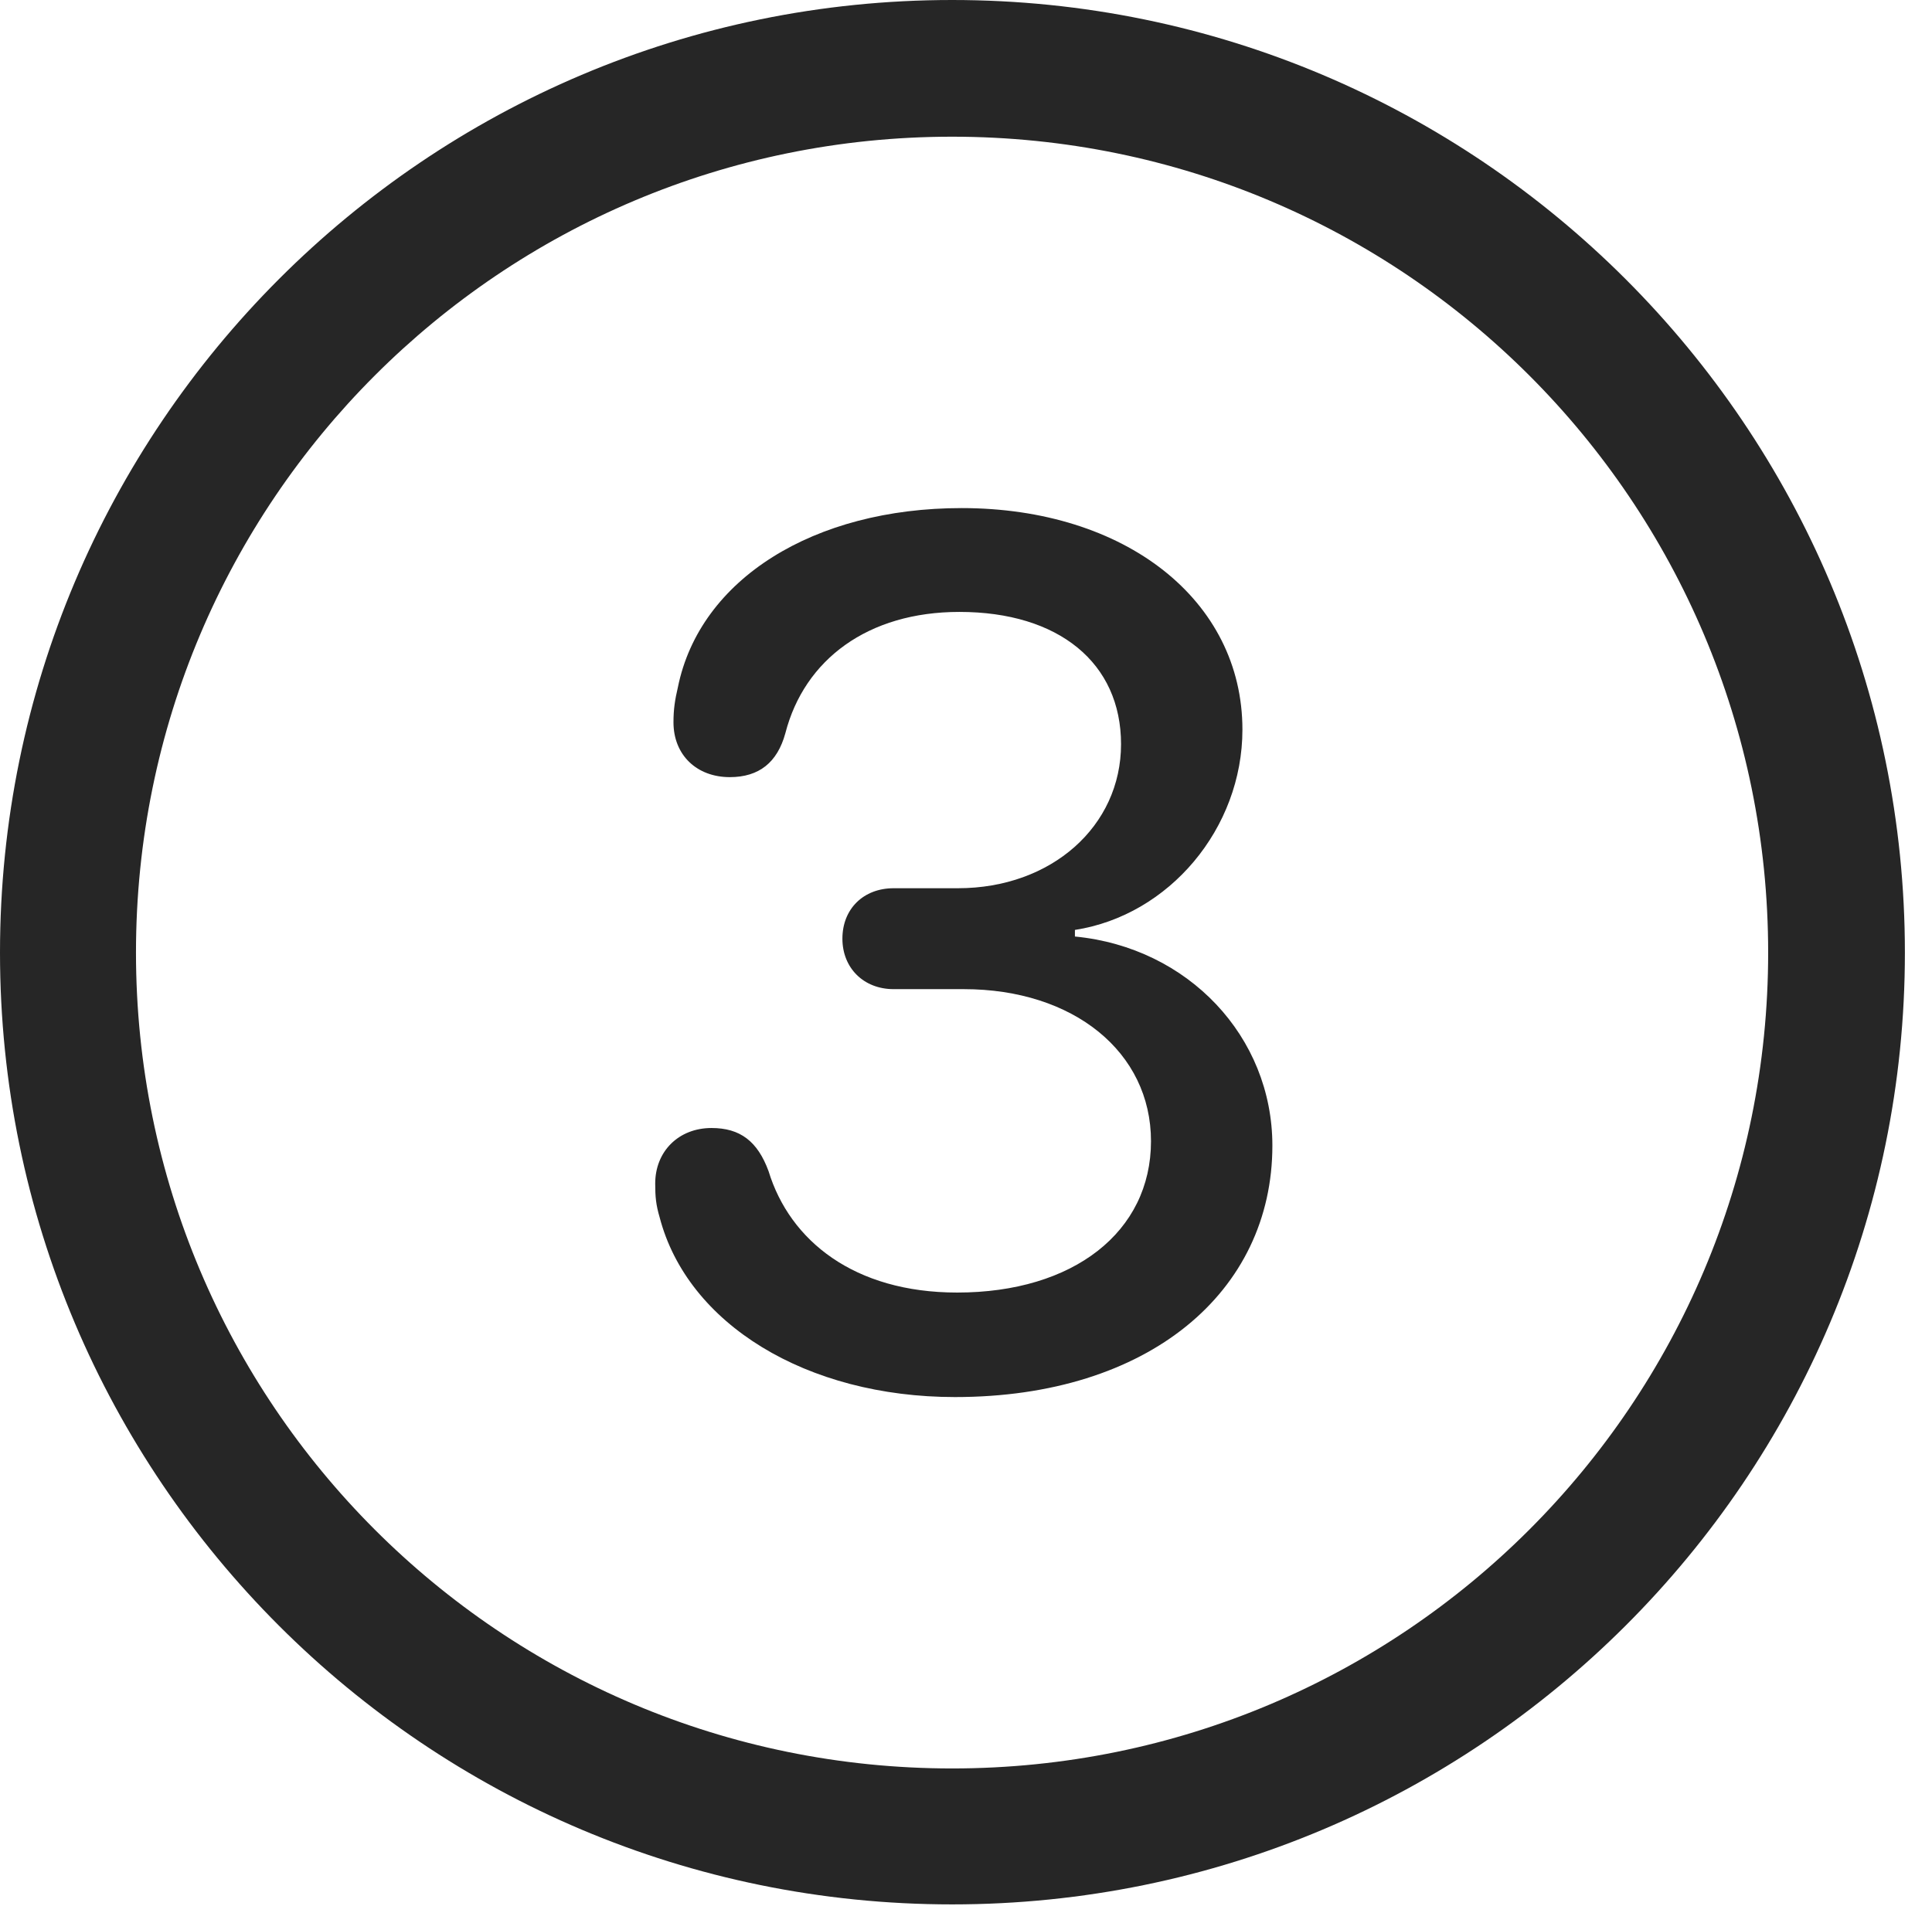 <?xml version="1.0" encoding="UTF-8"?>
<!--Generator: Apple Native CoreSVG 326-->
<!DOCTYPE svg
PUBLIC "-//W3C//DTD SVG 1.1//EN"
       "http://www.w3.org/Graphics/SVG/1.1/DTD/svg11.dtd">
<svg version="1.1" xmlns="http://www.w3.org/2000/svg" xmlns:xlink="http://www.w3.org/1999/xlink" viewBox="0 0 25.801 25.459">
 <g>
  <rect height="25.459" opacity="0" width="25.801" x="0" y="0"/>
  <path d="M12.715 25.439C19.736 25.439 25.439 19.746 25.439 12.725C25.439 5.703 19.736 0 12.715 0C5.693 0 0 5.703 0 12.725C0 19.746 5.693 25.439 12.715 25.439ZM12.715 23.623C6.689 23.623 1.816 18.75 1.816 12.725C1.816 6.699 6.689 1.826 12.715 1.826C18.74 1.826 23.613 6.699 23.613 12.725C23.613 18.75 18.74 23.623 12.715 23.623Z" fill="black" fill-opacity="0.85"/>
  <path d="M12.754 18.662C15.342 18.662 16.992 17.256 16.992 15.303C16.992 13.848 15.869 12.656 14.355 12.51L14.355 12.422C15.615 12.227 16.592 11.065 16.592 9.746C16.592 8.018 15.029 6.787 12.842 6.787C10.869 6.787 9.346 7.734 9.053 9.18C9.014 9.346 8.994 9.473 8.994 9.648C8.994 10.088 9.307 10.381 9.746 10.381C10.137 10.381 10.381 10.185 10.488 9.795C10.742 8.809 11.592 8.174 12.812 8.174C14.141 8.174 14.971 8.857 14.971 9.941C14.971 11.035 14.043 11.865 12.793 11.865L11.934 11.865C11.533 11.865 11.25 12.139 11.25 12.539C11.25 12.93 11.533 13.213 11.934 13.213L12.871 13.213C14.336 13.213 15.371 14.053 15.371 15.244C15.371 16.455 14.336 17.266 12.783 17.266C11.406 17.266 10.547 16.572 10.264 15.645C10.117 15.244 9.883 15.068 9.502 15.068C9.062 15.068 8.75 15.381 8.75 15.81C8.75 15.986 8.76 16.094 8.809 16.26C9.18 17.686 10.771 18.662 12.754 18.662Z" fill="black" fill-opacity="0.85"/>
 </g>
</svg>
